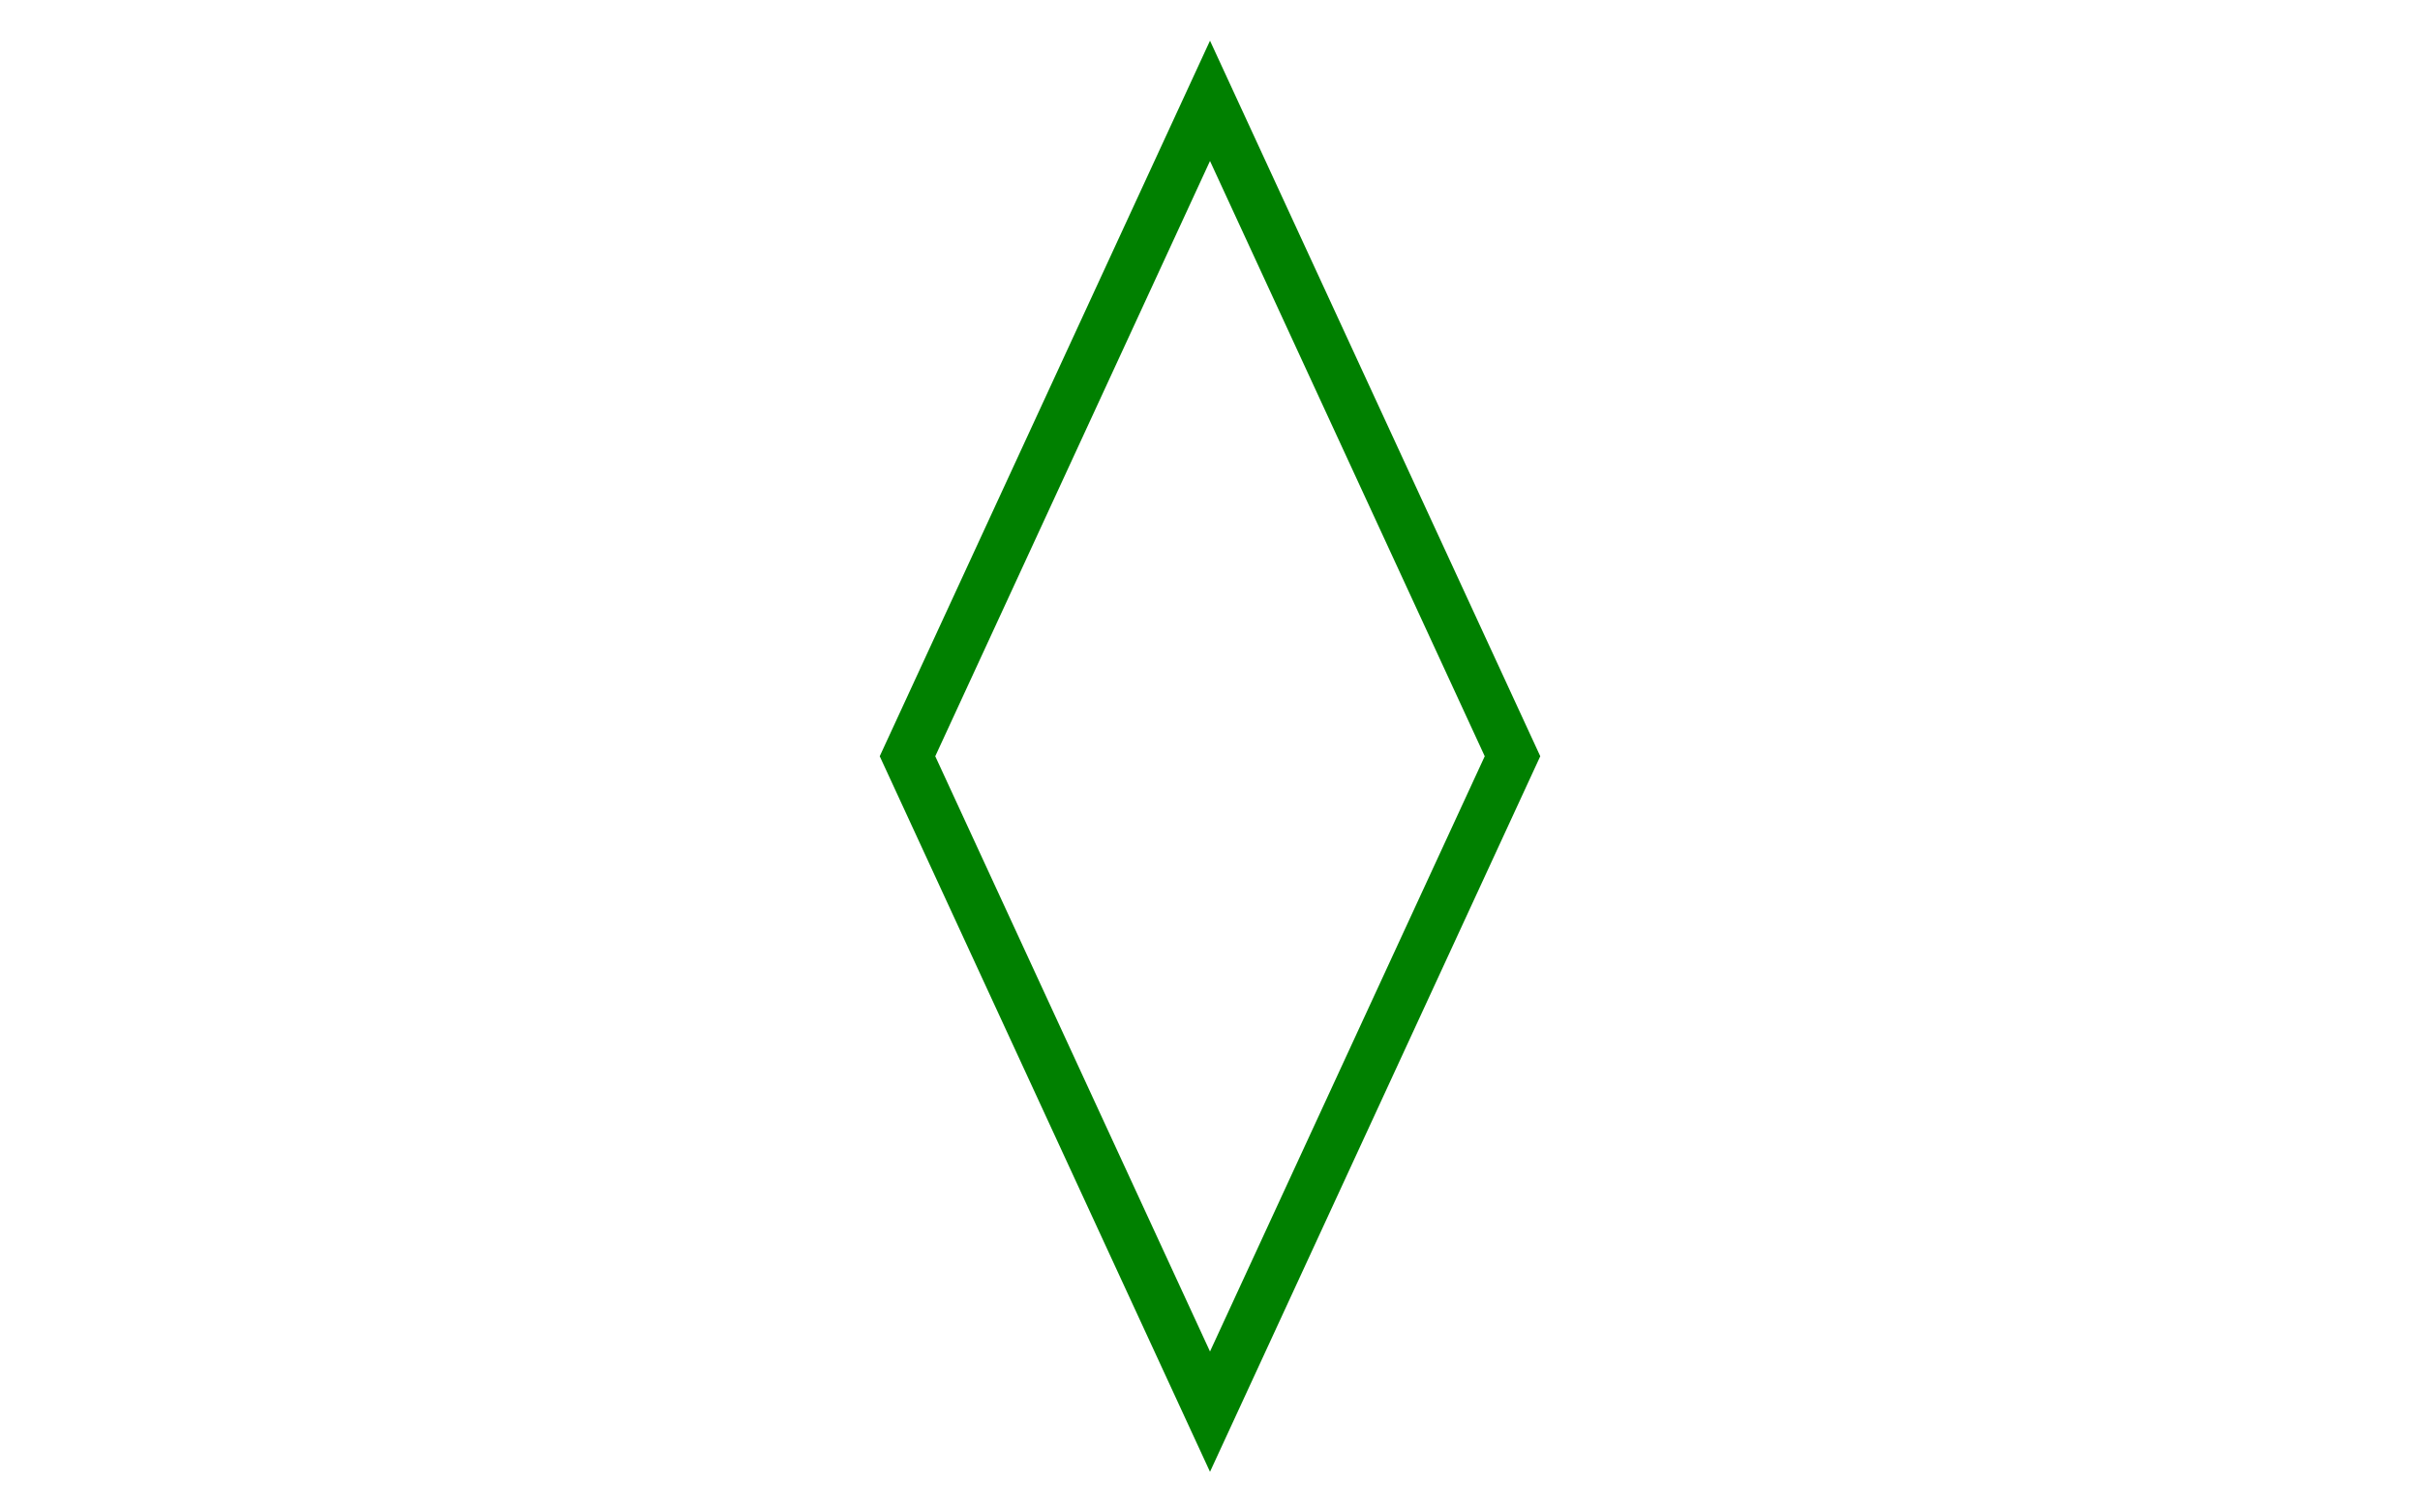 <?xml version="1.0" encoding="utf-8" ?>
<svg baseProfile="full" height="150" version="1.1" width="240" xmlns="http://www.w3.org/2000/svg" xmlns:ev="http://www.w3.org/2001/xml-events" xmlns:xlink="http://www.w3.org/1999/xlink"><defs /><g><path d="M120,10 l30,65 l-30,65 l-30,-65 z" fill="none" stroke="green" stroke-width="5px" /></g></svg>